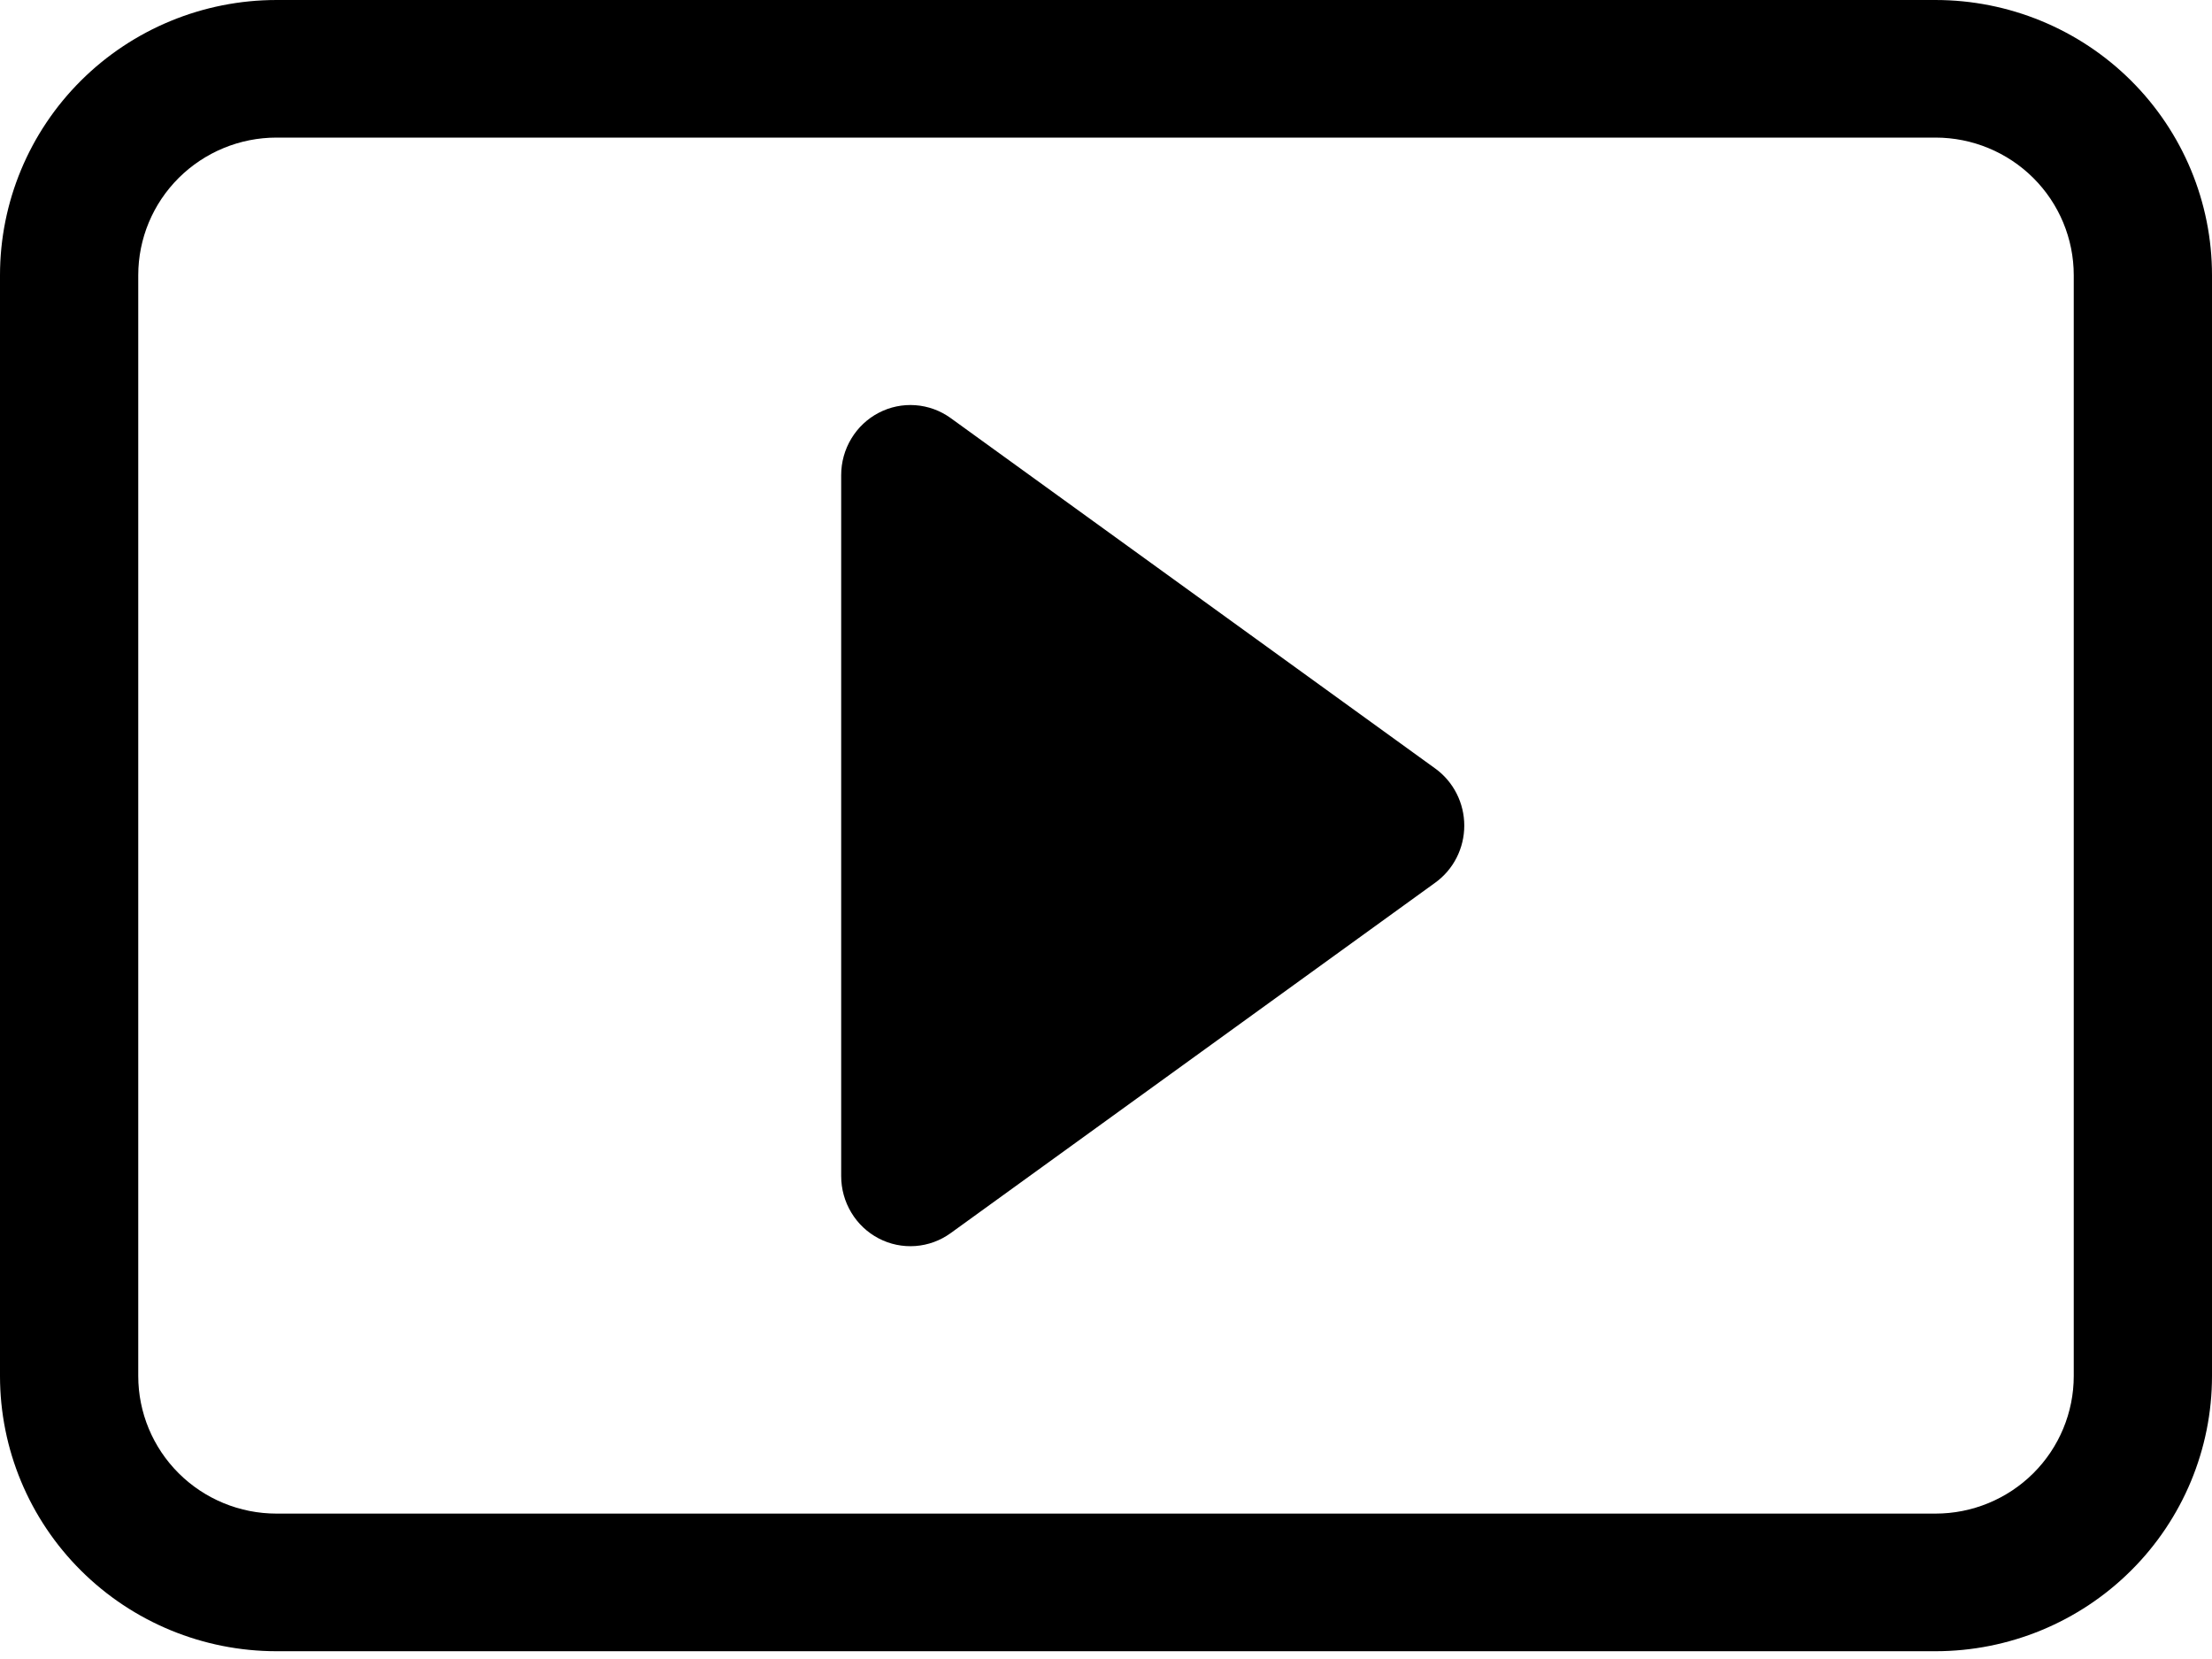 <svg width="60" height="45" viewBox="0 0 60 45" fill="none" xmlns="http://www.w3.org/2000/svg">
<path d="M25.784 11.338C25.503 11.136 25.173 11.016 24.829 10.991C24.485 10.966 24.141 11.037 23.835 11.197C23.528 11.357 23.271 11.599 23.092 11.897C22.912 12.195 22.817 12.537 22.817 12.886V31.902C22.817 32.252 22.912 32.594 23.092 32.892C23.271 33.19 23.528 33.432 23.835 33.592C24.141 33.752 24.485 33.823 24.829 33.798C25.173 33.773 25.503 33.653 25.784 33.45L38.931 23.942C39.175 23.766 39.373 23.534 39.51 23.265C39.647 22.996 39.718 22.697 39.718 22.394C39.718 22.092 39.647 21.793 39.51 21.524C39.373 21.255 39.175 21.022 38.931 20.846L25.784 11.338Z" fill="black"/>
<path d="M0 7.465C0 5.485 0.79 3.586 2.197 2.186C3.603 0.787 5.511 6.10352e-05 7.5 6.10352e-05H52.5C54.489 6.10352e-05 56.397 0.787 57.803 2.186C59.21 3.586 60 5.485 60 7.465V37.324C60 39.304 59.21 41.203 57.803 42.602C56.397 44.002 54.489 44.789 52.5 44.789H7.5C5.511 44.789 3.603 44.002 2.197 42.602C0.79 41.203 0 39.304 0 37.324V7.465ZM56.25 7.465C56.25 6.475 55.855 5.526 55.152 4.826C54.448 4.126 53.495 3.732 52.5 3.732H7.5C6.505 3.732 5.552 4.126 4.848 4.826C4.145 5.526 3.75 6.475 3.75 7.465V37.324C3.75 38.314 4.145 39.263 4.848 39.963C5.552 40.663 6.505 41.056 7.5 41.056H52.5C53.495 41.056 54.448 40.663 55.152 39.963C55.855 39.263 56.25 38.314 56.25 37.324V7.465Z" fill="black"/>
</svg>
